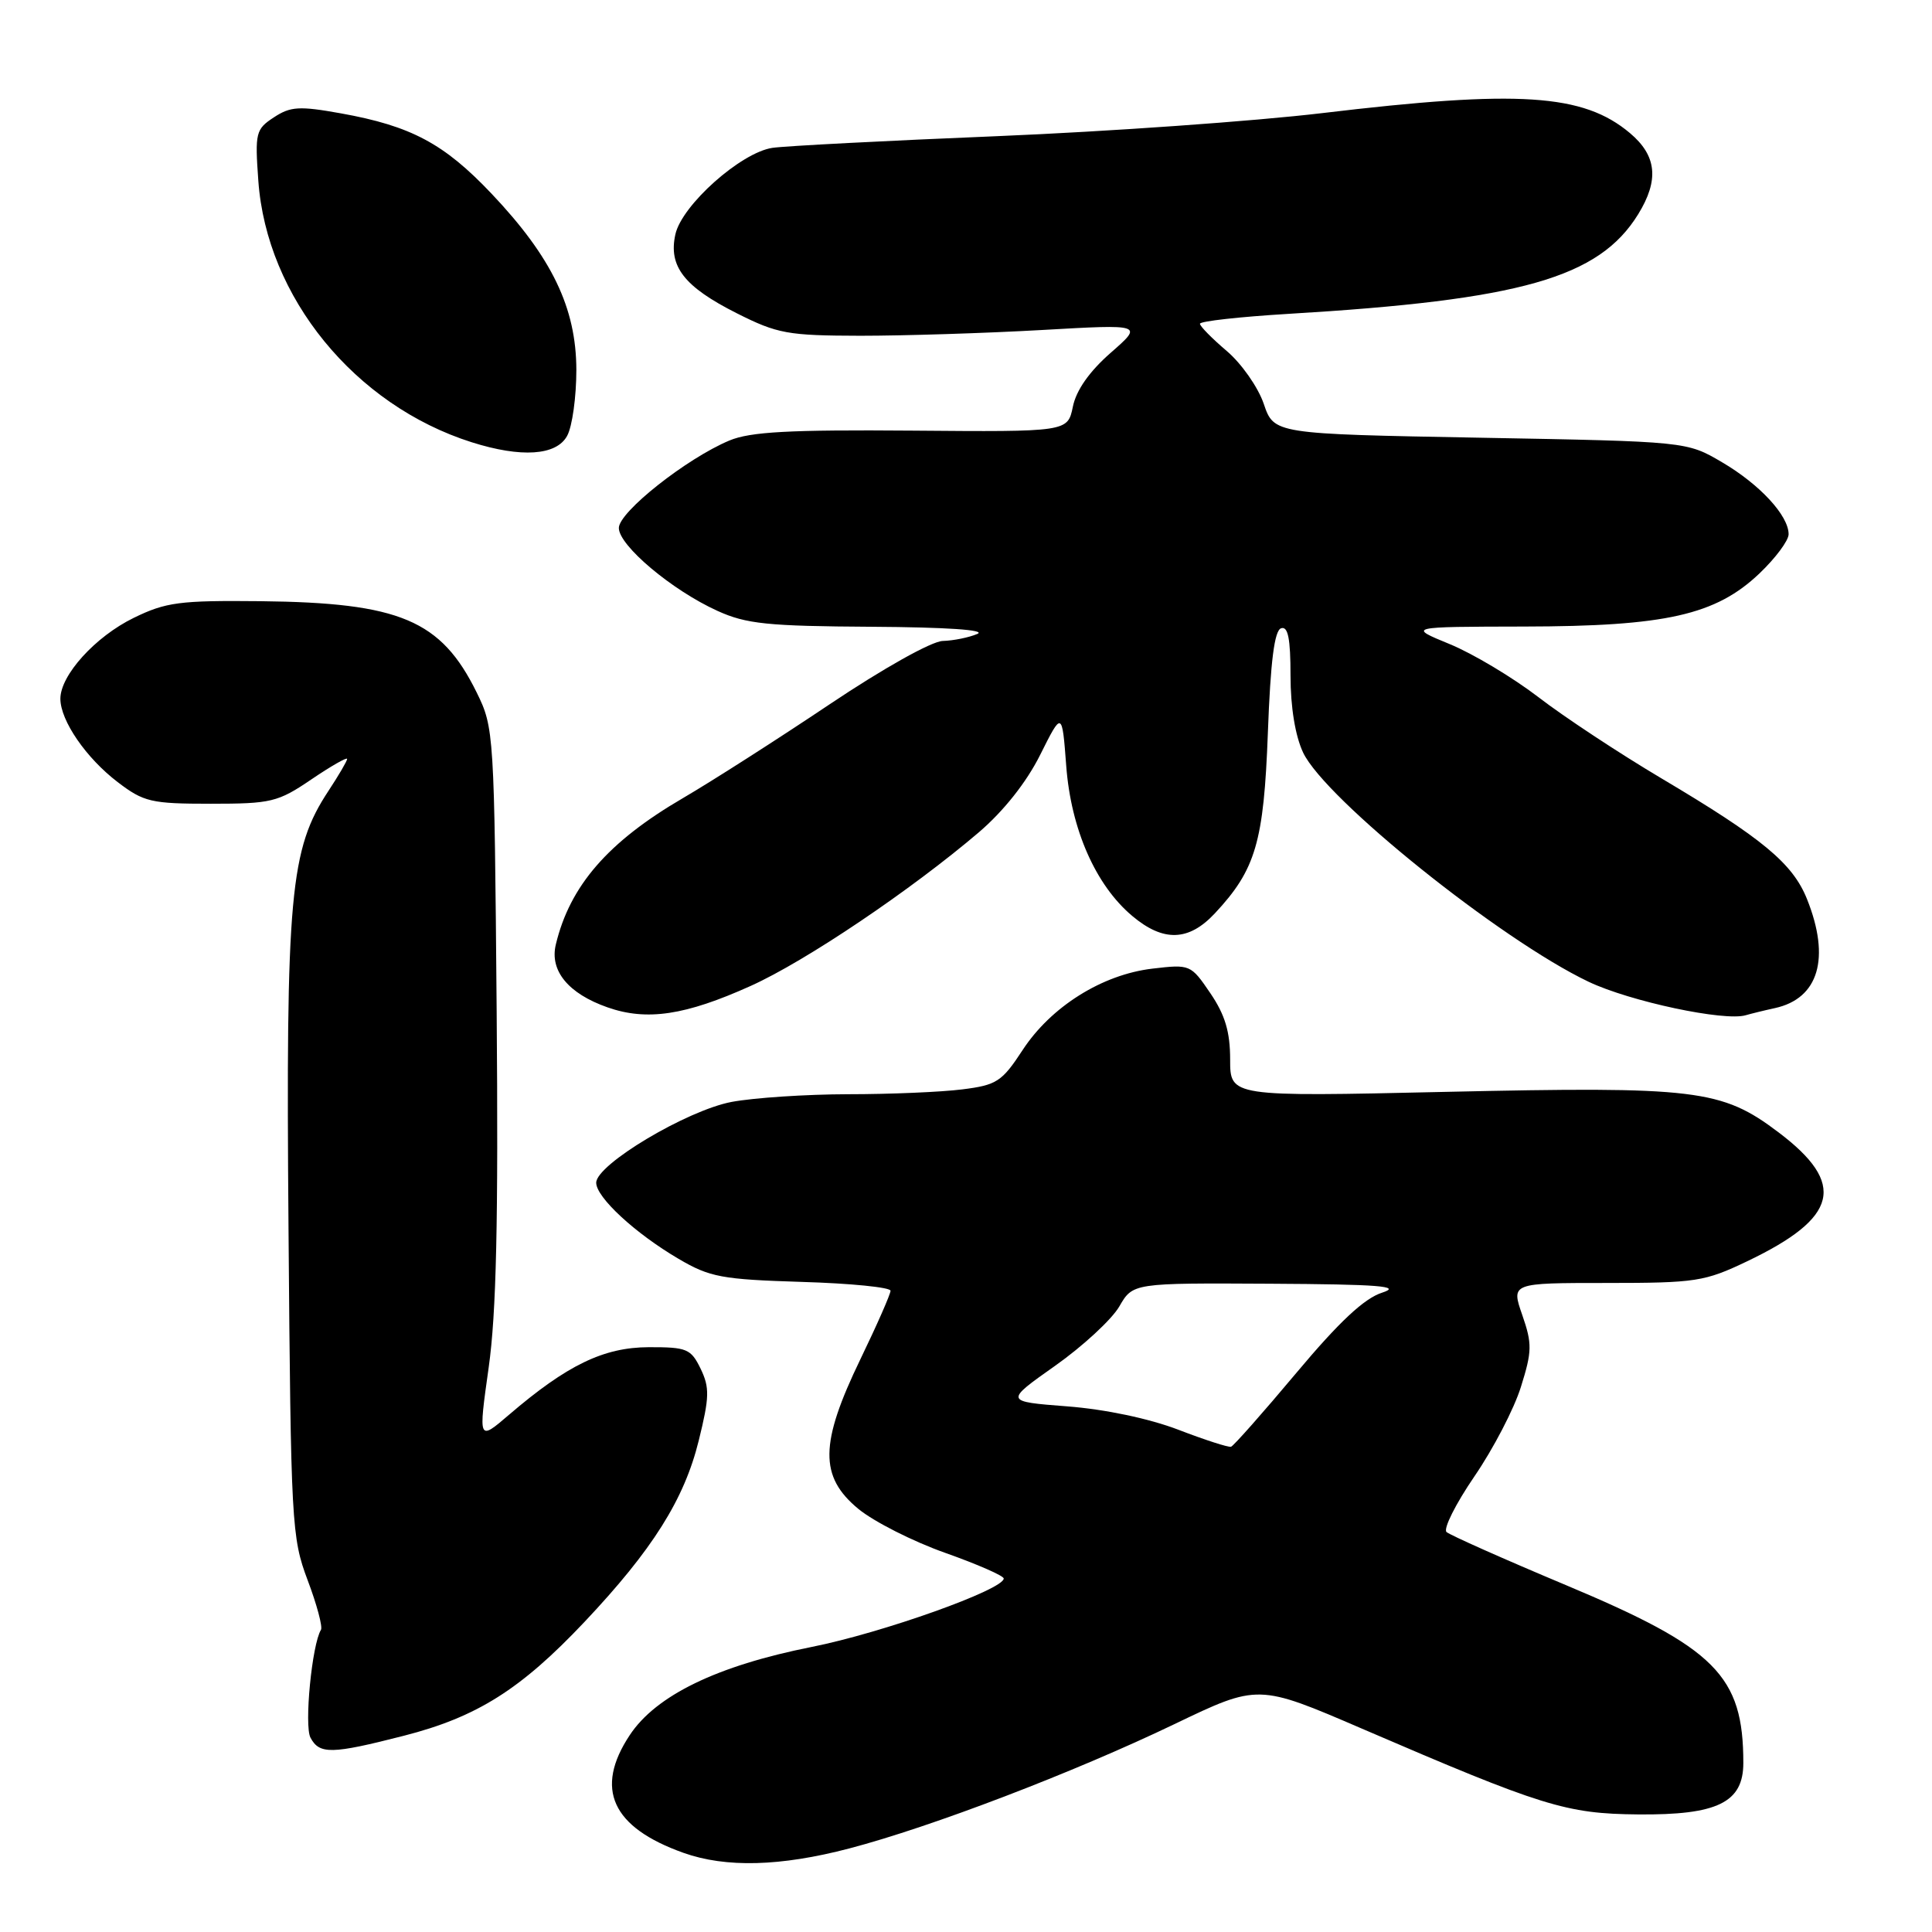 <?xml version="1.0" encoding="UTF-8" standalone="no"?>
<!DOCTYPE svg PUBLIC "-//W3C//DTD SVG 1.1//EN" "http://www.w3.org/Graphics/SVG/1.1/DTD/svg11.dtd" >
<svg xmlns="http://www.w3.org/2000/svg" xmlns:xlink="http://www.w3.org/1999/xlink" version="1.1" viewBox="0 0 256 256">
 <g >
 <path fill="currentColor"
d=" M 112.53 244.93 C 123.37 242.09 142.26 234.87 155.61 228.46 C 166.71 223.13 166.71 223.13 180.50 229.07 C 204.41 239.37 207.51 240.33 217.04 240.42 C 227.57 240.52 231.00 238.84 231.00 233.60 C 231.00 222.03 227.34 218.36 207.50 210.04 C 199.25 206.58 192.13 203.41 191.67 203.00 C 191.22 202.58 192.88 199.27 195.36 195.64 C 197.85 192.01 200.63 186.67 201.53 183.77 C 203.01 179.05 203.03 178.06 201.71 174.25 C 200.23 170.00 200.23 170.00 212.87 170.00 C 224.71 170.00 225.87 169.82 231.50 167.13 C 243.62 161.34 244.70 156.86 235.65 150.03 C 228.12 144.34 224.76 143.94 191.48 144.68 C 163.00 145.32 163.00 145.32 163.00 140.39 C 163.00 136.72 162.33 134.48 160.38 131.61 C 157.79 127.80 157.70 127.76 152.69 128.35 C 146.03 129.14 139.26 133.39 135.50 139.14 C 132.76 143.33 132.07 143.78 127.50 144.35 C 124.75 144.70 117.95 144.99 112.39 144.99 C 106.82 145.00 99.87 145.46 96.94 146.01 C 91.00 147.14 79.00 154.30 79.00 156.72 C 79.00 158.65 84.15 163.42 89.91 166.80 C 94.06 169.24 95.64 169.53 106.25 169.86 C 112.71 170.05 118.00 170.58 118.00 171.03 C 118.00 171.48 116.20 175.57 114.00 180.12 C 108.61 191.27 108.55 195.66 113.74 199.94 C 115.80 201.63 120.97 204.25 125.24 205.76 C 129.50 207.27 133.00 208.80 133.00 209.16 C 133.00 210.63 116.91 216.37 107.54 218.23 C 95.02 220.72 86.92 224.65 83.44 229.92 C 78.74 237.02 81.07 242.13 90.56 245.51 C 96.17 247.51 103.41 247.32 112.53 244.93 Z  M 53.50 230.00 C 63.20 227.52 69.00 223.86 77.45 214.91 C 86.46 205.36 90.67 198.68 92.59 190.87 C 94.01 185.13 94.04 183.86 92.84 181.37 C 91.55 178.72 91.02 178.50 85.96 178.51 C 79.99 178.53 75.14 180.87 67.44 187.47 C 63.38 190.95 63.38 190.95 64.75 181.22 C 65.77 174.01 66.04 161.84 65.81 134.00 C 65.50 97.08 65.46 96.43 63.17 91.77 C 58.44 82.16 53.00 79.86 34.51 79.66 C 23.80 79.55 21.98 79.79 17.72 81.87 C 12.62 84.36 8.00 89.47 8.00 92.59 C 8.01 95.50 11.41 100.44 15.59 103.63 C 19.05 106.27 20.02 106.50 27.92 106.50 C 35.93 106.50 36.82 106.29 41.25 103.28 C 43.86 101.51 46.00 100.29 46.00 100.56 C 46.00 100.82 44.89 102.72 43.54 104.77 C 38.41 112.54 37.87 118.49 38.23 162.88 C 38.54 201.91 38.64 203.73 40.76 209.37 C 41.98 212.59 42.77 215.56 42.53 215.96 C 41.34 217.88 40.29 228.65 41.14 230.25 C 42.33 232.48 43.93 232.45 53.50 230.00 Z  M 99.47 130.64 C 106.74 127.37 120.74 117.93 129.72 110.27 C 132.99 107.47 136.02 103.65 137.83 100.02 C 140.73 94.22 140.73 94.22 141.28 101.47 C 141.91 109.87 145.17 117.29 150.03 121.37 C 154.15 124.84 157.51 124.73 160.97 121.03 C 166.39 115.23 167.46 111.59 168.00 97.08 C 168.35 87.60 168.87 83.54 169.75 83.25 C 170.67 82.94 171.00 84.62 171.00 89.52 C 171.00 93.69 171.63 97.52 172.67 99.72 C 175.60 105.89 198.81 124.52 210.50 130.09 C 215.99 132.70 228.53 135.37 231.33 134.52 C 231.98 134.33 233.71 133.90 235.18 133.58 C 240.99 132.31 242.57 126.96 239.44 119.14 C 237.55 114.41 233.55 111.09 220.17 103.15 C 214.56 99.82 207.21 94.97 203.84 92.37 C 200.46 89.78 195.19 86.62 192.10 85.35 C 186.50 83.05 186.50 83.05 201.93 83.02 C 220.72 82.99 227.34 81.50 233.14 75.98 C 235.26 73.96 237.00 71.63 237.00 70.79 C 237.00 68.32 233.19 64.19 228.18 61.25 C 223.50 58.50 223.50 58.50 196.16 58.00 C 168.81 57.50 168.81 57.50 167.45 53.50 C 166.70 51.30 164.49 48.15 162.54 46.50 C 160.60 44.85 159.00 43.23 159.00 42.90 C 159.00 42.56 164.26 41.98 170.69 41.59 C 201.54 39.75 211.86 36.81 217.06 28.40 C 219.86 23.86 219.54 20.63 215.97 17.63 C 209.79 12.43 201.26 11.87 175.18 14.99 C 166.21 16.06 146.86 17.43 132.18 18.04 C 117.51 18.64 104.09 19.34 102.36 19.59 C 98.18 20.20 90.34 27.18 89.49 31.06 C 88.55 35.30 90.66 38.00 97.63 41.51 C 103.01 44.22 104.37 44.47 114.00 44.49 C 119.78 44.49 130.57 44.15 138.00 43.73 C 151.50 42.96 151.50 42.96 147.17 46.75 C 144.35 49.22 142.60 51.71 142.16 53.89 C 141.47 57.23 141.47 57.23 120.83 57.06 C 104.60 56.93 99.43 57.21 96.65 58.37 C 90.97 60.75 82.00 67.84 82.00 69.96 C 82.00 72.29 89.04 78.21 95.06 80.94 C 98.88 82.68 101.72 82.97 115.50 83.05 C 125.39 83.11 130.74 83.47 129.50 84.00 C 128.40 84.47 126.34 84.89 124.92 84.93 C 123.44 84.97 117.07 88.54 109.92 93.33 C 103.09 97.91 94.35 103.50 90.50 105.75 C 80.57 111.54 75.51 117.37 73.65 125.15 C 72.81 128.63 75.31 131.66 80.50 133.48 C 85.71 135.31 90.82 134.54 99.47 130.64 Z  M 75.15 57.75 C 75.83 56.51 76.37 52.58 76.37 49.00 C 76.35 40.80 73.13 34.10 65.13 25.66 C 58.84 19.02 54.47 16.69 45.17 15.02 C 39.67 14.03 38.49 14.10 36.29 15.55 C 33.89 17.12 33.77 17.59 34.23 23.95 C 35.33 39.37 47.01 53.69 62.50 58.60 C 69.07 60.68 73.73 60.37 75.15 57.75 Z  M 156.12 189.44 C 152.24 187.96 146.46 186.74 141.41 186.35 C 133.10 185.71 133.10 185.71 139.80 180.98 C 143.48 178.38 147.31 174.84 148.31 173.12 C 150.11 170.00 150.11 170.00 168.31 170.10 C 182.77 170.18 185.81 170.42 183.15 171.28 C 180.78 172.03 177.45 175.14 171.77 181.92 C 167.35 187.19 163.46 191.59 163.12 191.70 C 162.78 191.81 159.63 190.79 156.12 189.44 Z "/>
</g>
</svg>